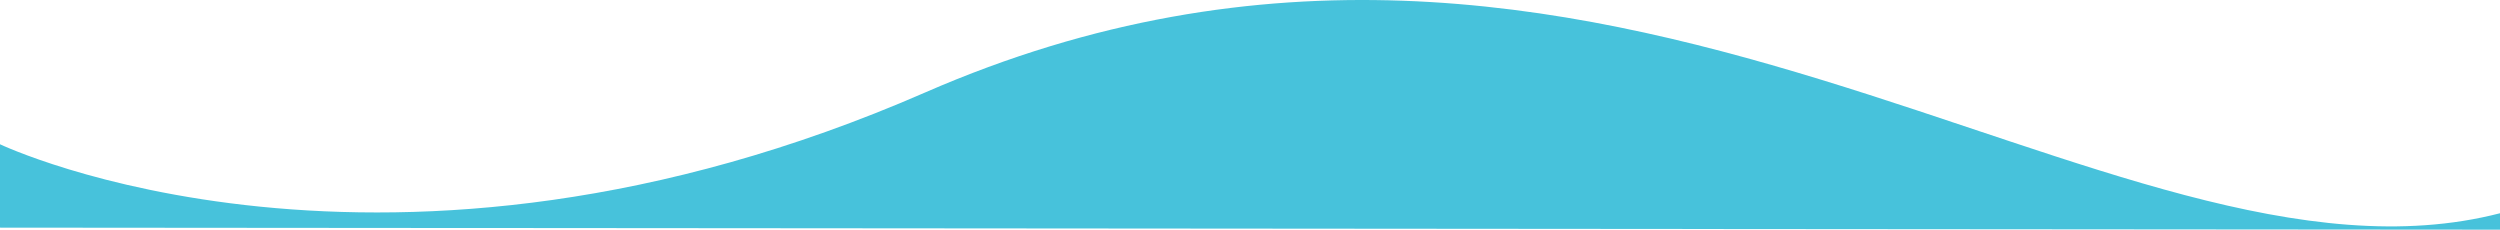 <?xml version="1.0" encoding="utf-8"?>
<!-- Generator: Adobe Illustrator 16.0.3, SVG Export Plug-In . SVG Version: 6.00 Build 0)  -->
<!DOCTYPE svg PUBLIC "-//W3C//DTD SVG 1.1//EN" "http://www.w3.org/Graphics/SVG/1.1/DTD/svg11.dtd">
<svg version="1.1" id="Layer_1" xmlns="http://www.w3.org/2000/svg" xmlns:xlink="http://www.w3.org/1999/xlink" x="0px" y="0px"
	 width="800px" height="73.493px" viewBox="0 526.507 800 73.493" enable-background="new 0 526.507 800 73.493"
	 xml:space="preserve">
<path fill="#47c2db" stroke="none" stroke-miterlimit="10" d="M0,572.669c0,0,123.287,58.767,296.014-16.558
	C513.048,461.463,675.415,626.89,800,594.747V600L0,599.35V572.669z"/>
</svg>
